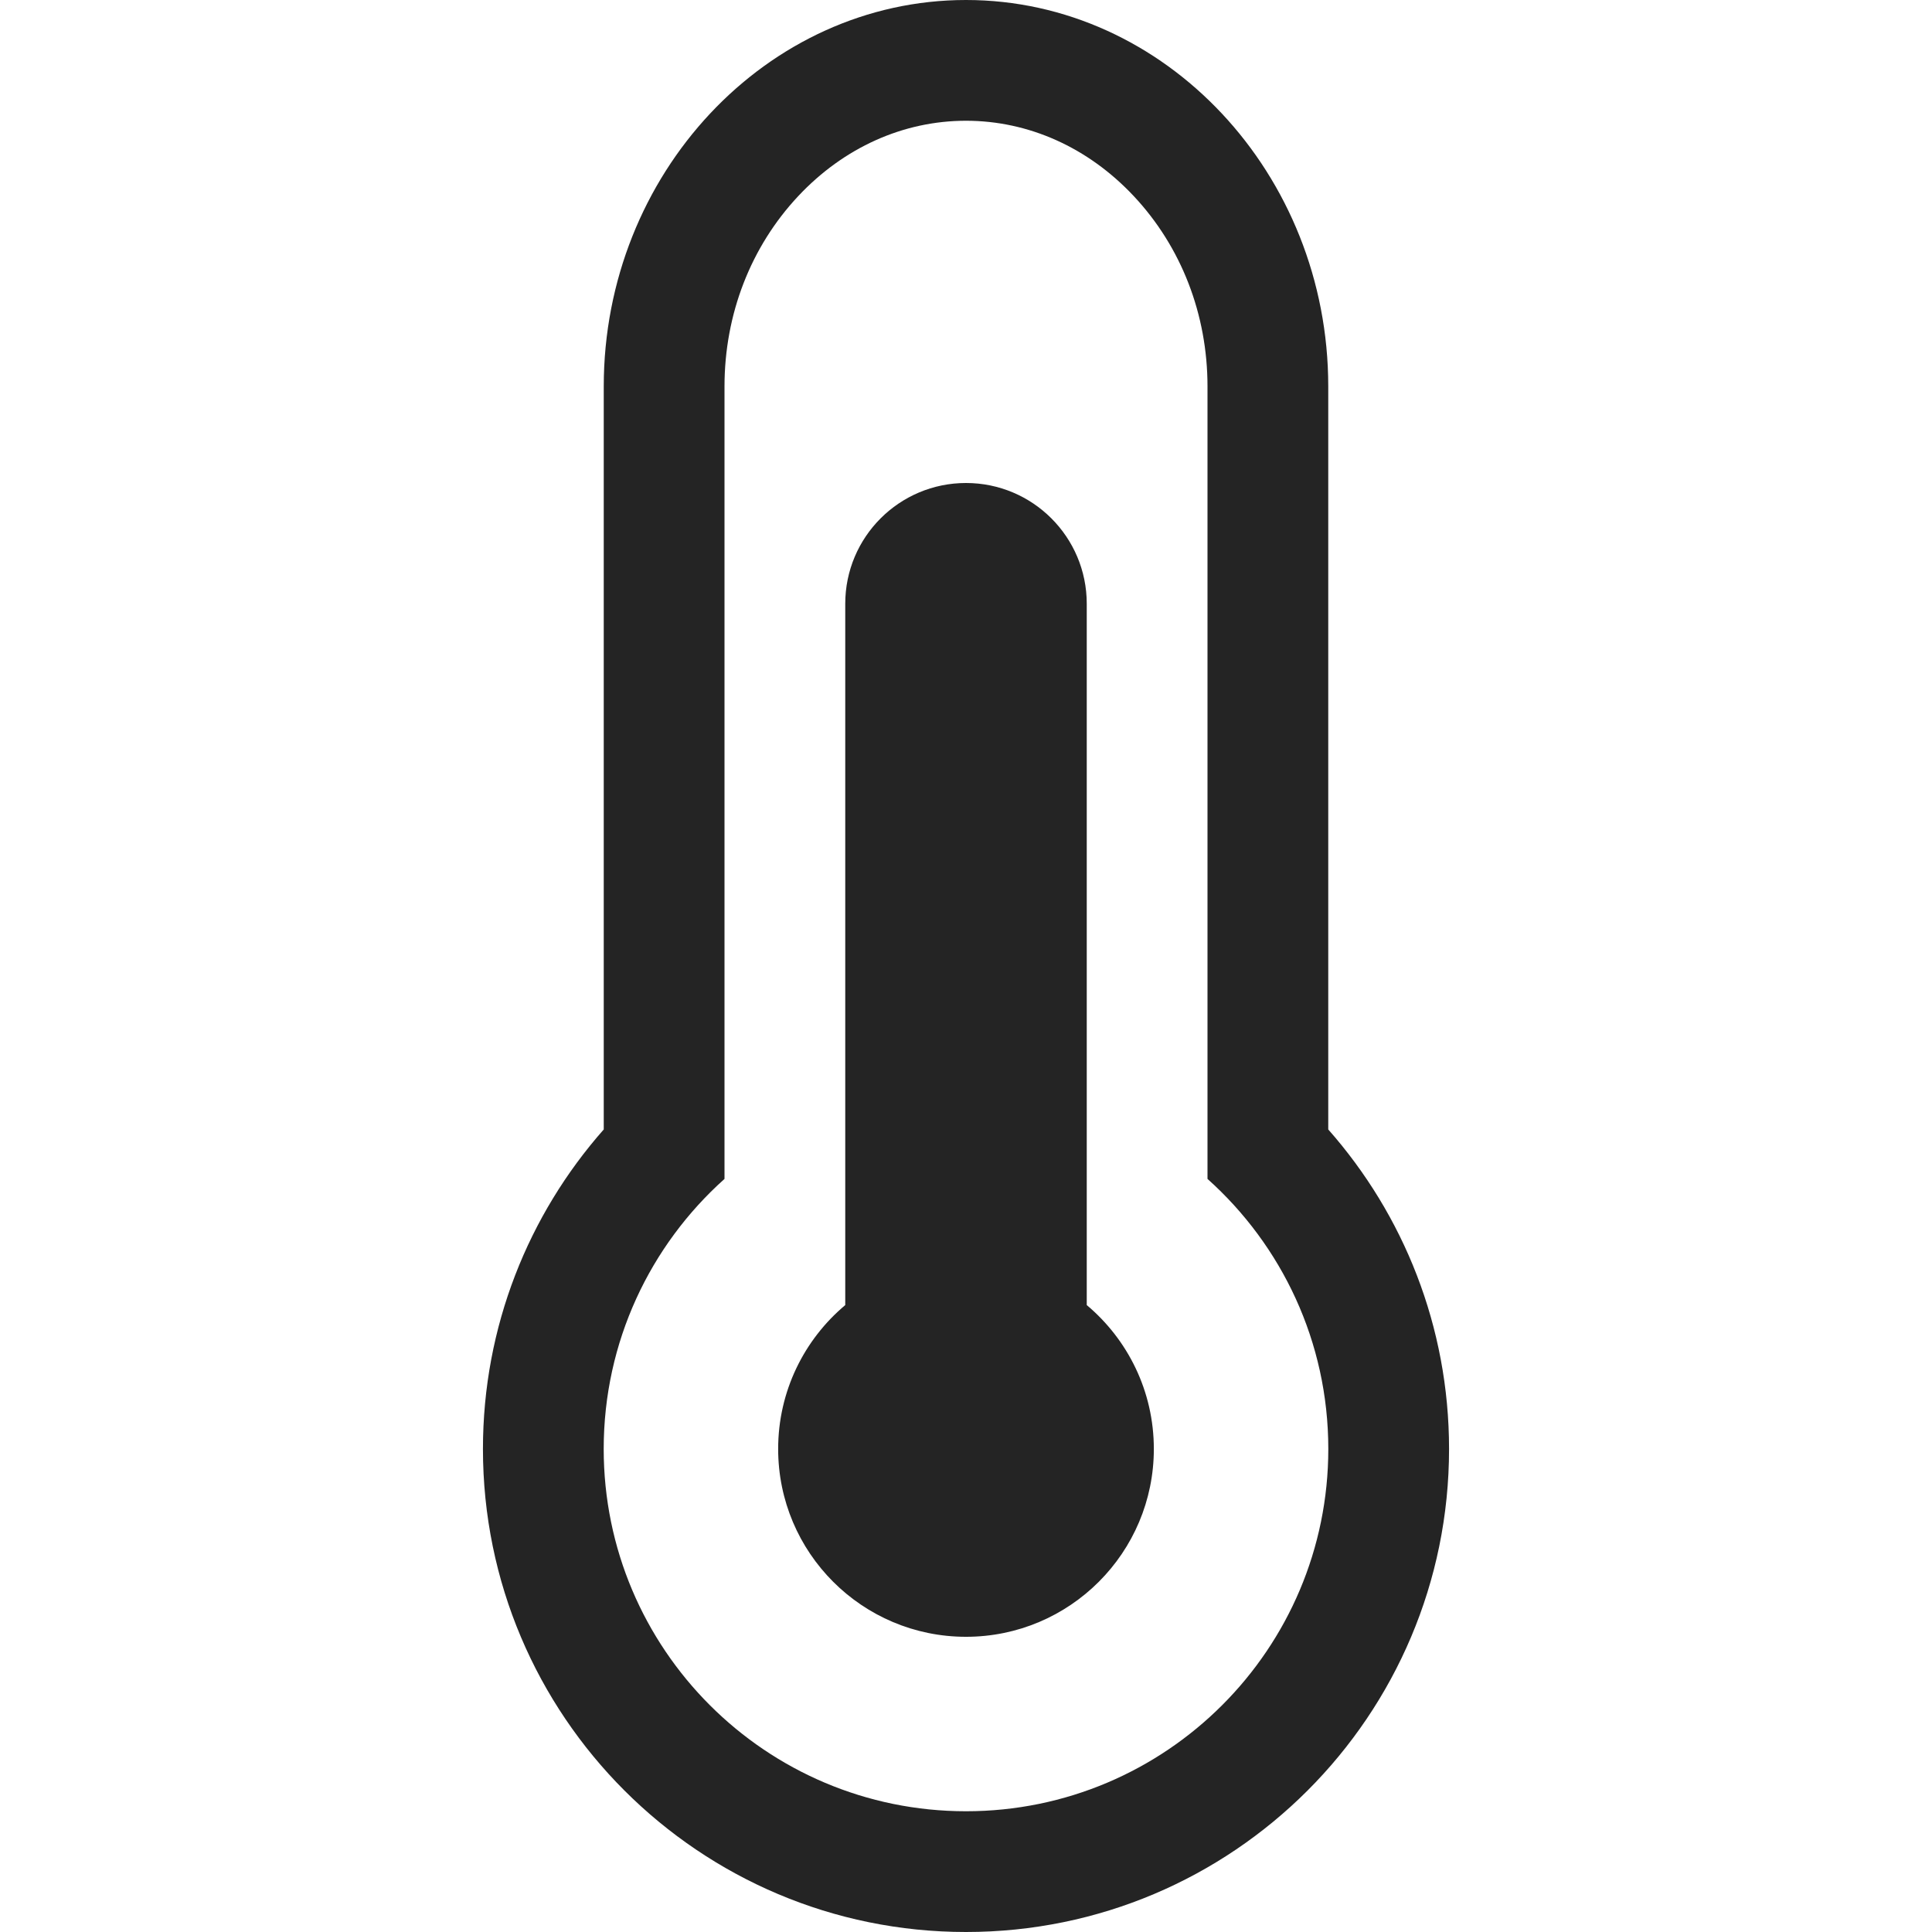 <?xml version="1.0" encoding="utf-8"?> <!-- Generator: IcoMoon.io --> <!DOCTYPE svg PUBLIC "-//W3C//DTD SVG 1.1//EN" "http://www.w3.org/Graphics/SVG/1.1/DTD/svg11.dtd"> <svg width="512" height="512" viewBox="0 0 512 512" xmlns="http://www.w3.org/2000/svg" xmlns:xlink="http://www.w3.org/1999/xlink" fill="#242424"><path d="M 288.00,345.859L 288.00,160.00 c0.00-17.673-14.326-32.00-32.00-32.00c-17.673,0.00-32.00,14.327-32.00,32.00l0.00,185.859 c-10.869,9.131-17.78,22.822-17.78,38.129 c0.00,27.492, 22.287,49.779, 49.78,49.779c 27.494,0.00, 49.779-22.287, 49.779-49.779C 305.781,368.682, 298.869,354.99, 288.00,345.859zM 352.00,299.316L 352.00,102.40 c0.00-56.32-43.199-102.40-96.00-102.40c-52.80,0.00-96.00,46.08-96.00,102.40l0.00,196.917 c-19.919,22.565-32.014,52.205-32.014,84.672C 127.988,454.688, 185.302,512.00, 256.001,512.00c 70.699,0.00, 128.013-57.313, 128.013-128.012 C 384.014,351.521, 371.92,321.883, 352.00,299.316z M 256.001,480.00c-53.026,0.00-96.014-42.986-96.014-96.012 c0.00-28.438, 12.367-53.982, 32.014-71.564L 192.001,102.40 c0.00-19.079, 6.94-36.99, 19.546-50.435C 223.617,39.091, 239.404,32.00, 256.001,32.00 c 16.595,0.00, 32.384,7.091, 44.455,19.966C 313.061,65.41, 320.00,83.321, 320.00,102.40l0.00,210.023 c 19.646,17.582, 32.014,43.127, 32.014,71.563 C 352.014,437.014, 309.028,480.00, 256.001,480.00z" ></path></svg>